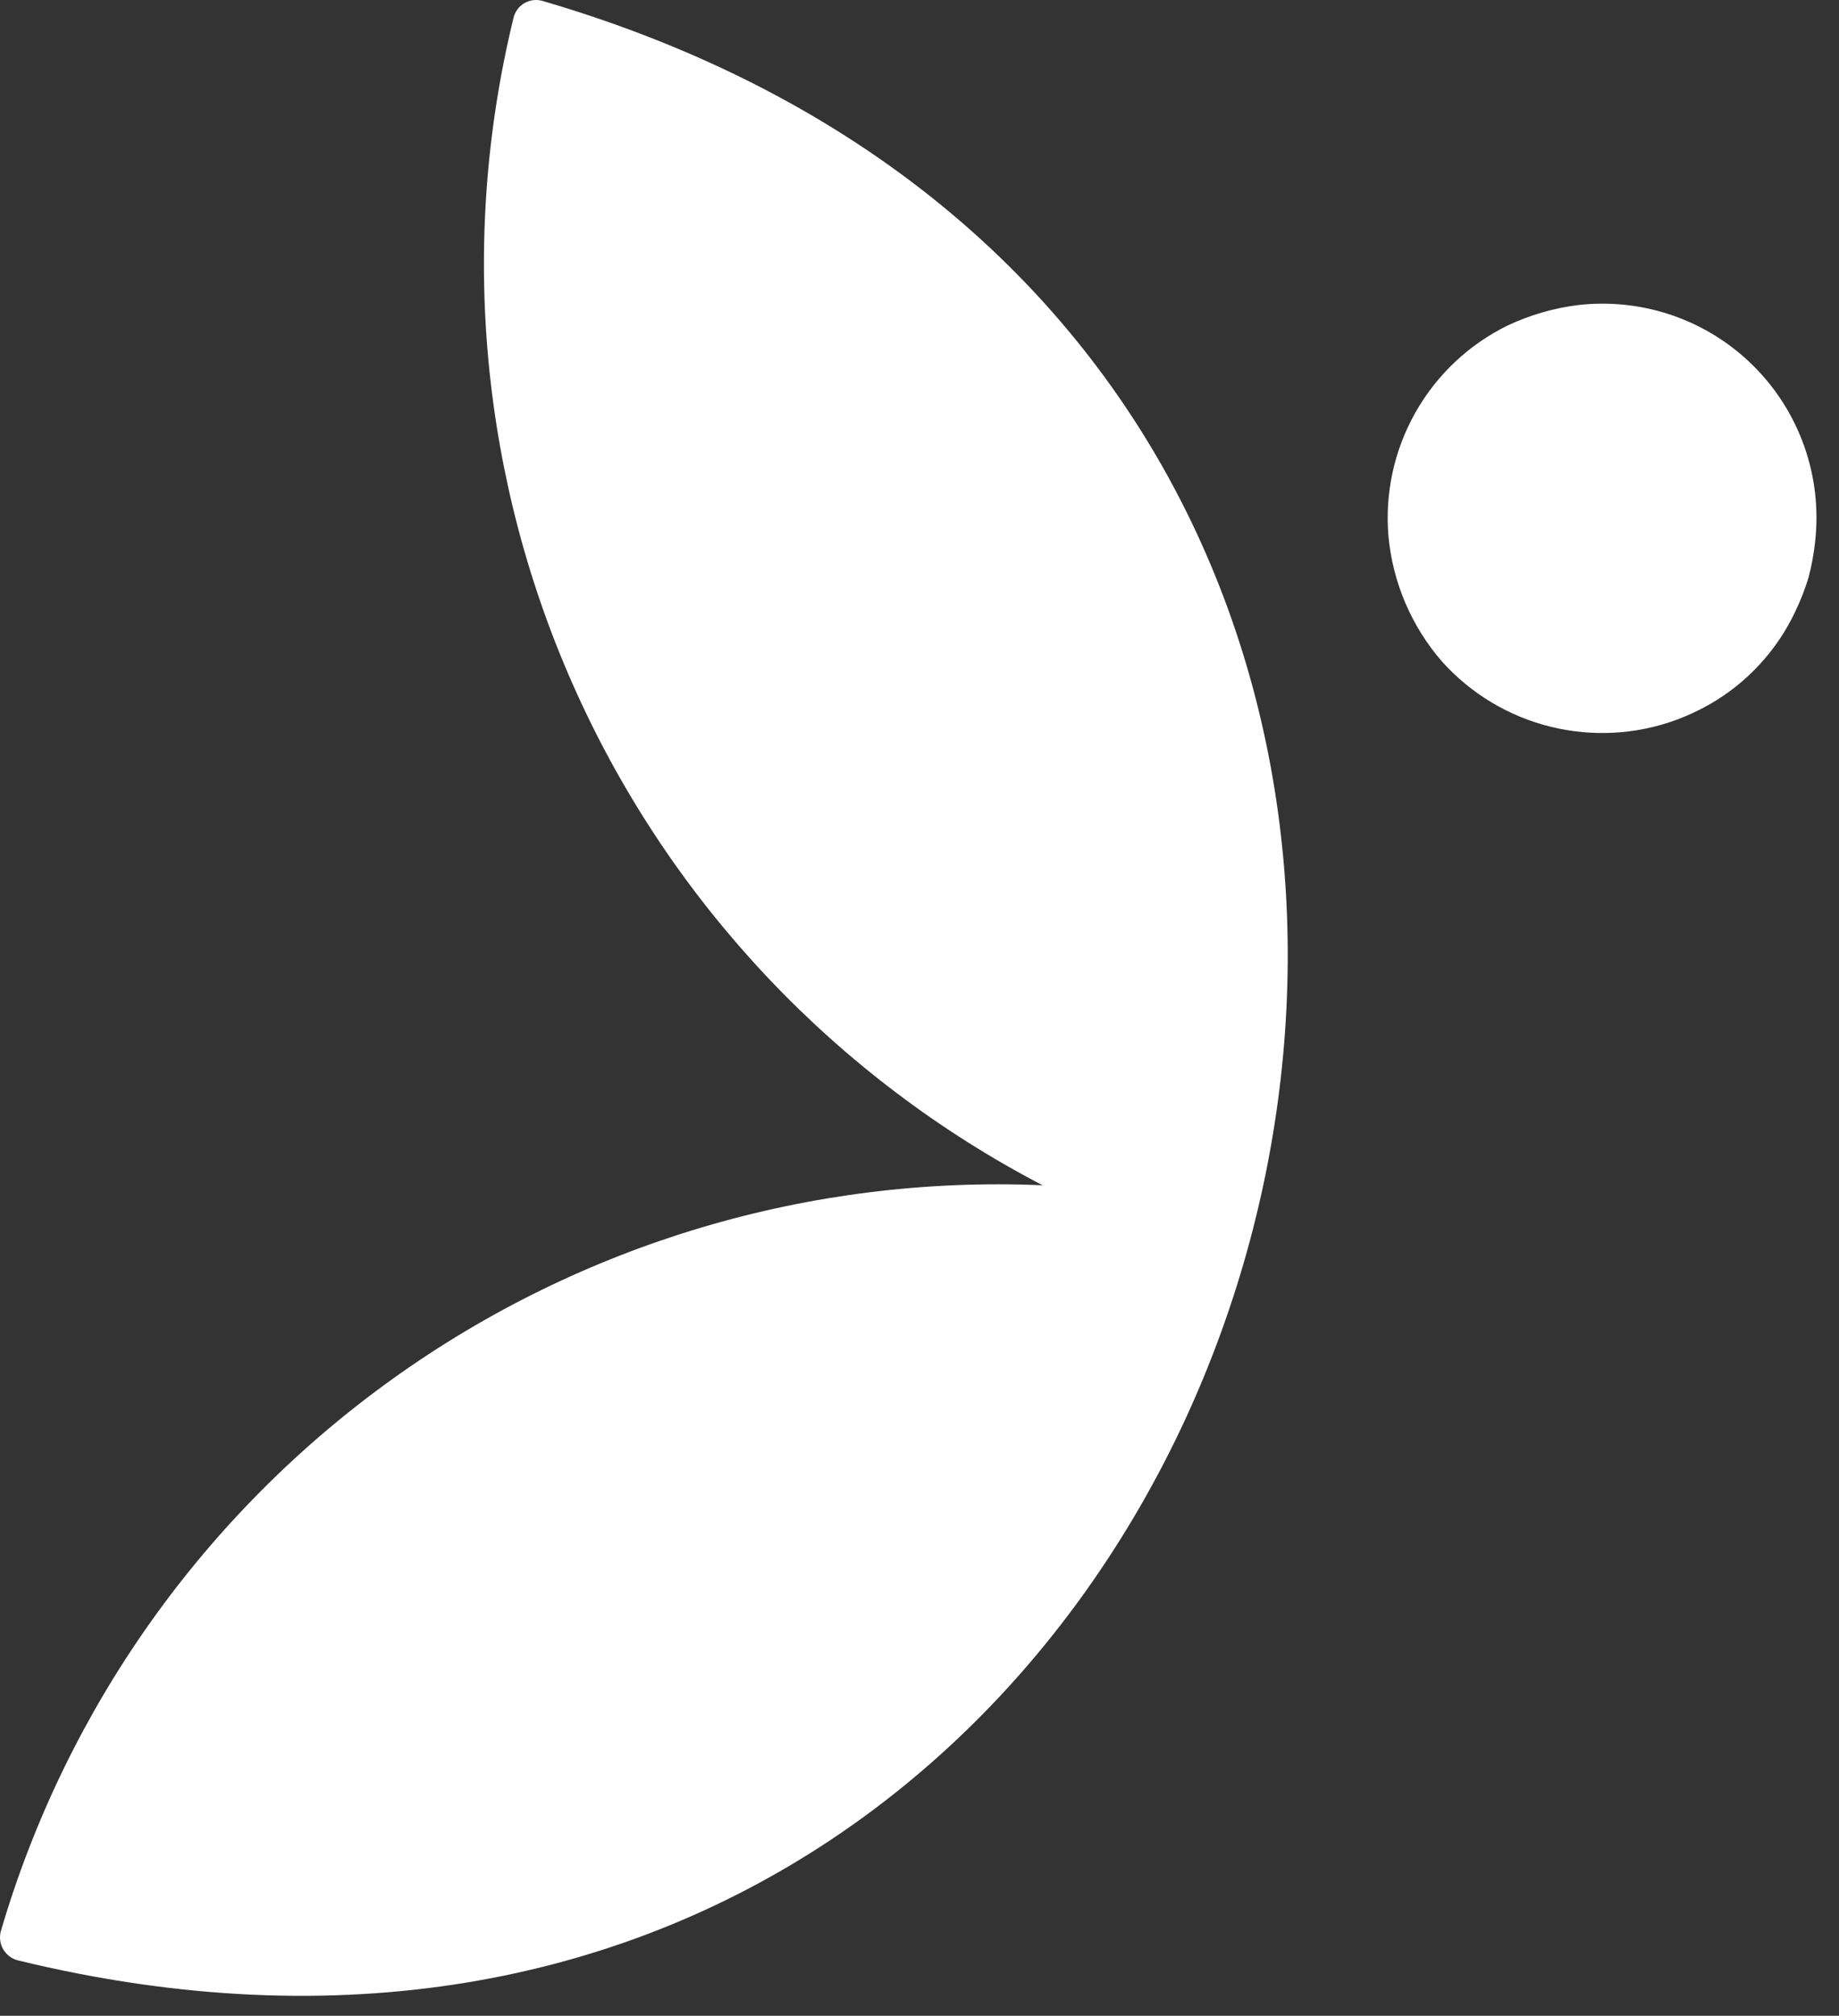 <svg width="73" height="80" viewBox="0 0 73 80" fill="none" xmlns="http://www.w3.org/2000/svg">
<rect x="0" y="0" width="73" height="80" fill="#333333" stroke="none"/>
<path fill-rule="evenodd" clip-rule="evenodd" d="M72.054 21.479C72.195 20.209 72.048 18.923 71.623 17.718C71.198 16.513 70.507 15.419 69.6 14.518C68.694 13.617 67.595 12.933 66.388 12.516C65.18 12.099 63.893 11.96 62.624 12.109C61.66 12.231 60.722 12.505 59.844 12.919C58.307 13.673 57.033 14.874 56.19 16.363C55.346 17.853 54.971 19.563 55.114 21.269C55.283 23.119 56.032 24.869 57.254 26.269C58.396 27.535 59.892 28.431 61.547 28.84C63.202 29.25 64.943 29.156 66.544 28.569C66.996 28.4 67.434 28.196 67.854 27.959C69.349 27.105 70.544 25.809 71.274 24.249C71.481 23.816 71.655 23.368 71.794 22.909C71.915 22.442 72.002 21.968 72.054 21.489V21.479ZM41.384 47.039C33.207 42.777 26.695 35.897 22.888 27.498C19.081 19.1 18.199 9.667 20.384 0.709C20.413 0.587 20.466 0.472 20.541 0.371C20.616 0.27 20.71 0.186 20.819 0.123C20.928 0.061 21.048 0.021 21.173 0.006C21.297 -0.008 21.424 0.003 21.544 0.039C72.544 14.959 52.354 90.379 0.704 77.799C0.583 77.767 0.47 77.713 0.371 77.637C0.272 77.562 0.188 77.467 0.126 77.359C0.064 77.251 0.023 77.132 0.008 77.008C-0.008 76.885 0.001 76.759 0.034 76.639C2.629 67.795 8.11 60.074 15.605 54.709C23.1 49.344 32.175 46.644 41.384 47.039Z" fill="white"/>
</svg>
